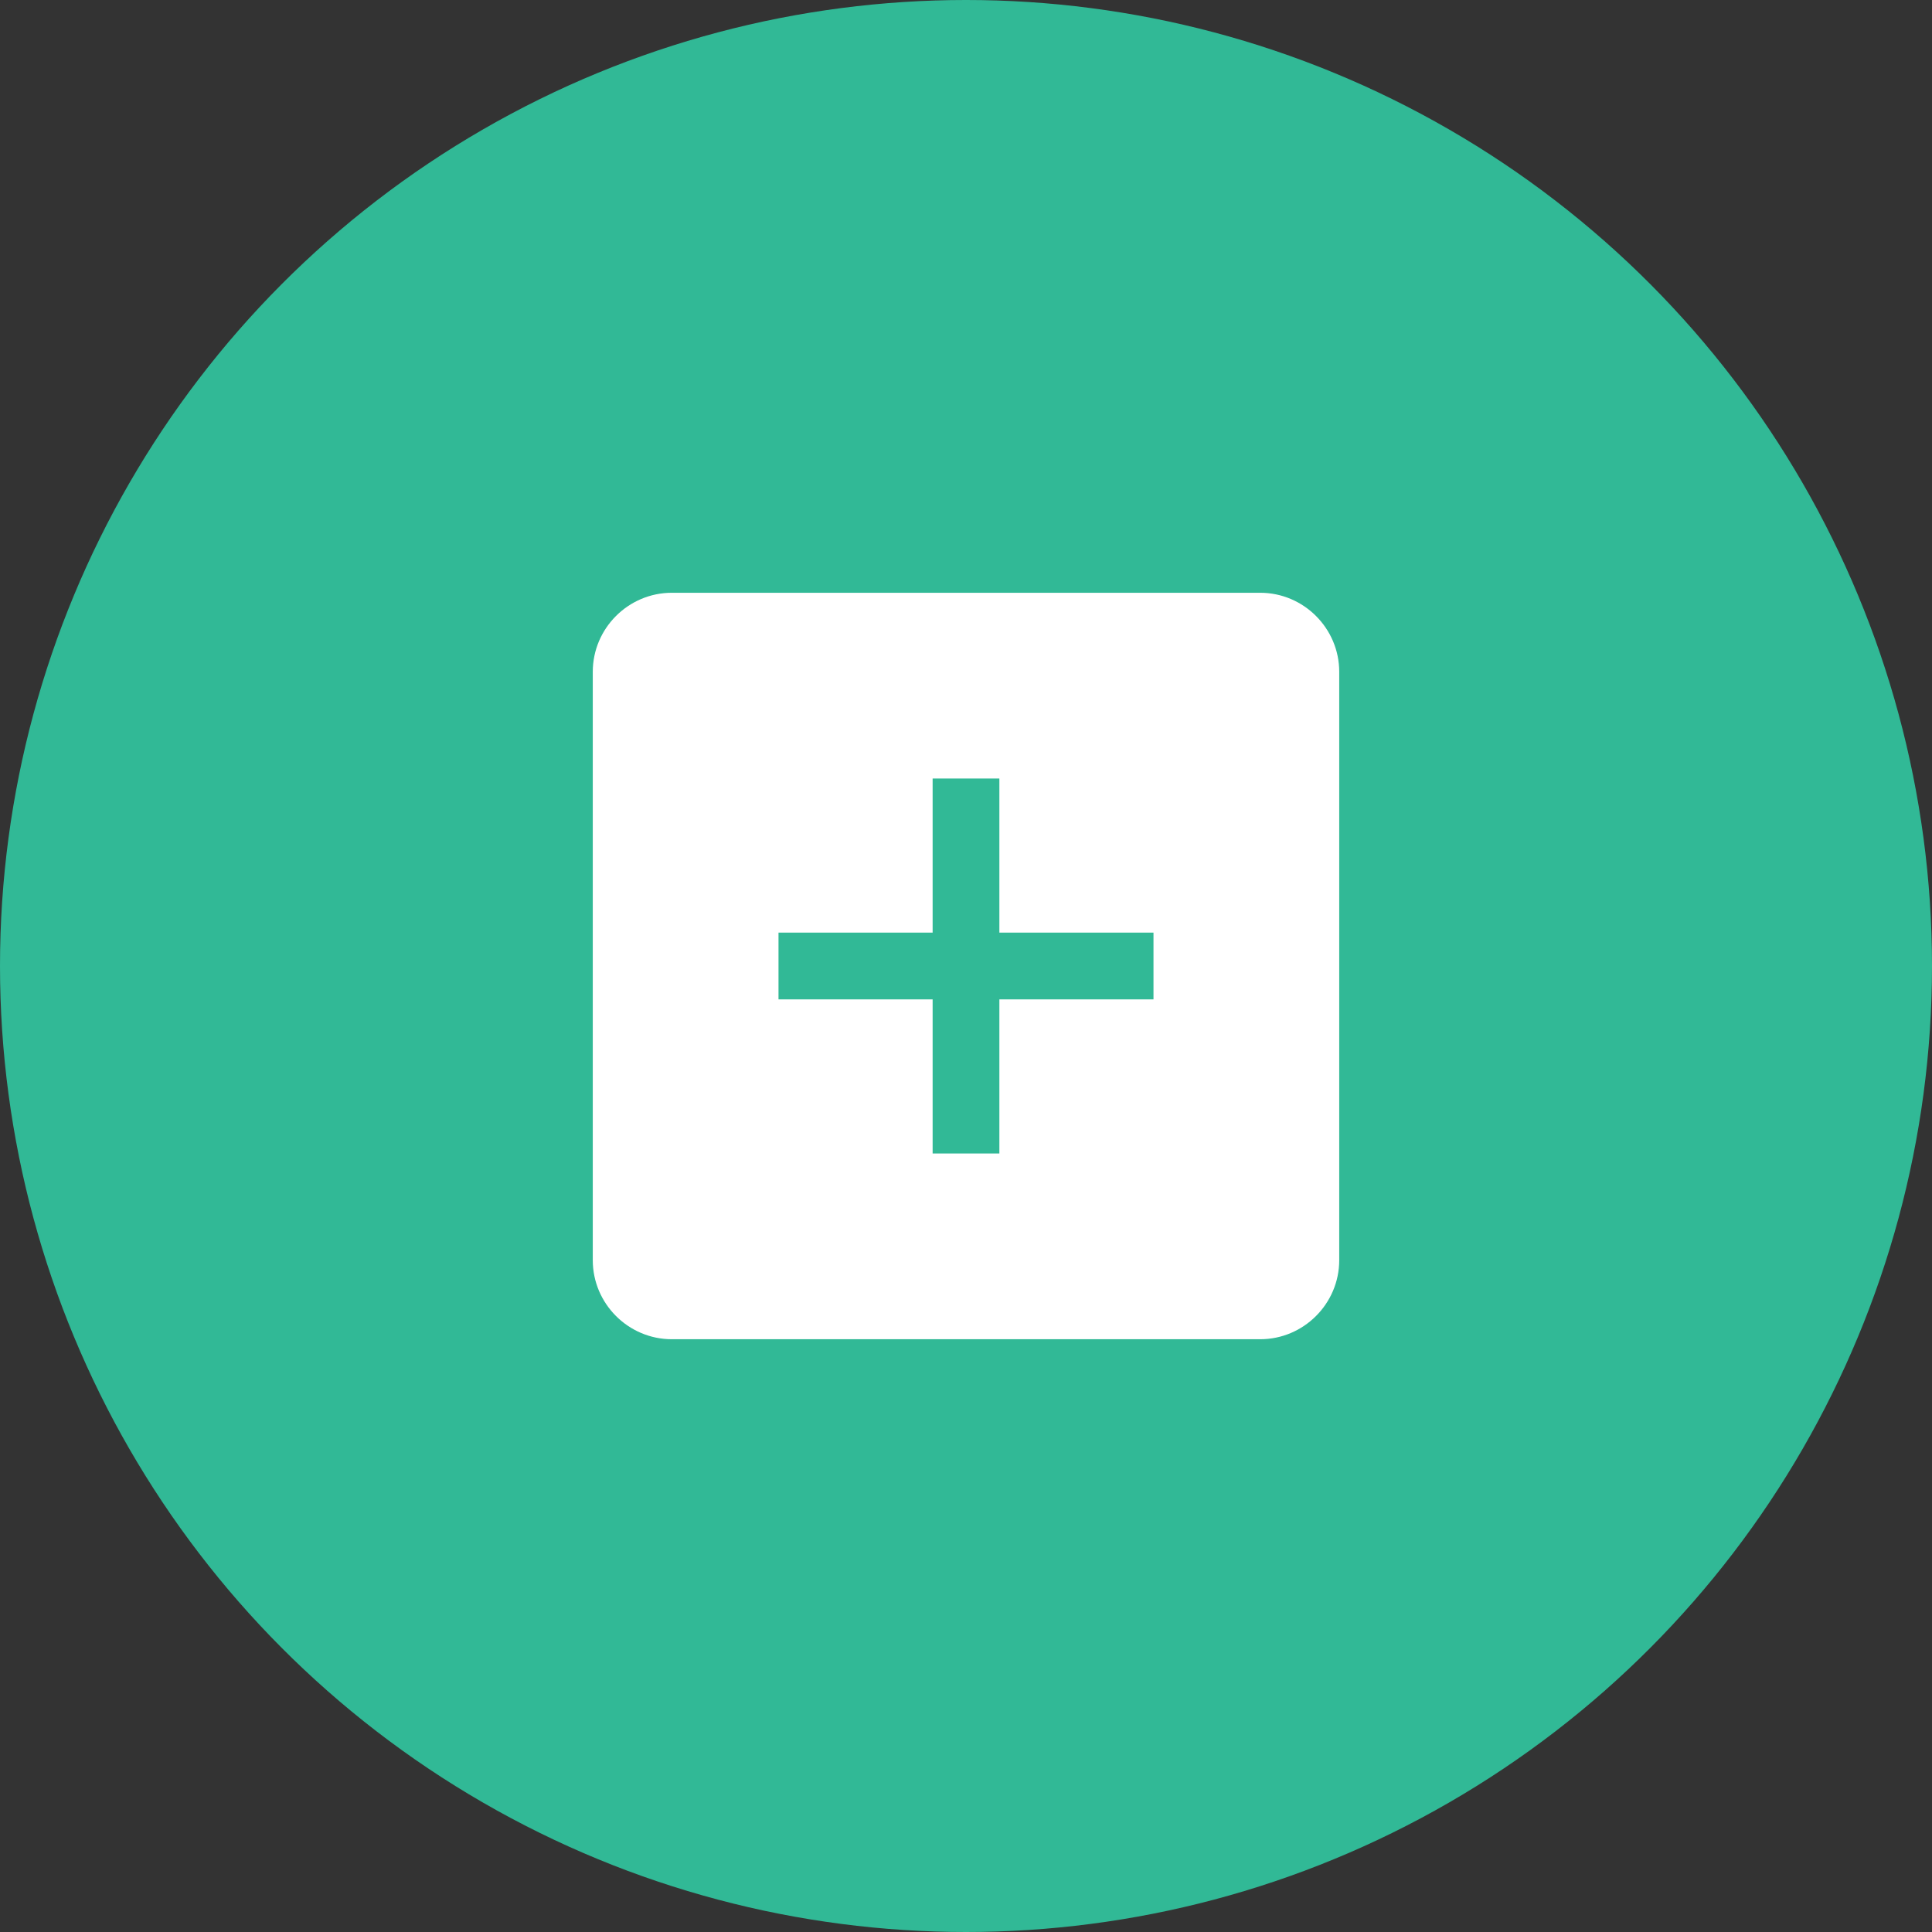 <?xml version="1.0" encoding="UTF-8"?>
<svg id="create" xmlns="http://www.w3.org/2000/svg" viewBox="0 0 44 44">
  <rect x="0" y="0" width="44" height="44" fill="#333333" stroke="none"/>
  <defs>
    <style>
      .cls-1 {
        fill: #fff;
      }

      .cls-2 {
        fill: #31b996;
      }
    </style>
  </defs>
  <circle class="cls-2" cx="22" cy="22" r="22"/>
  <path class="cls-1" d="M28.7,13.5h-13.4c-.99,0-1.8.81-1.8,1.8v13.4c0,.99.81,1.8,1.8,1.8h13.4c.99,0,1.8-.81,1.8-1.8v-13.4c0-.99-.81-1.8-1.8-1.8ZM26.27,22.76h-3.51v3.51h-1.52v-3.51h-3.51v-1.52h3.51v-3.51h1.52v3.51h3.51v1.52Z"/>
</svg>